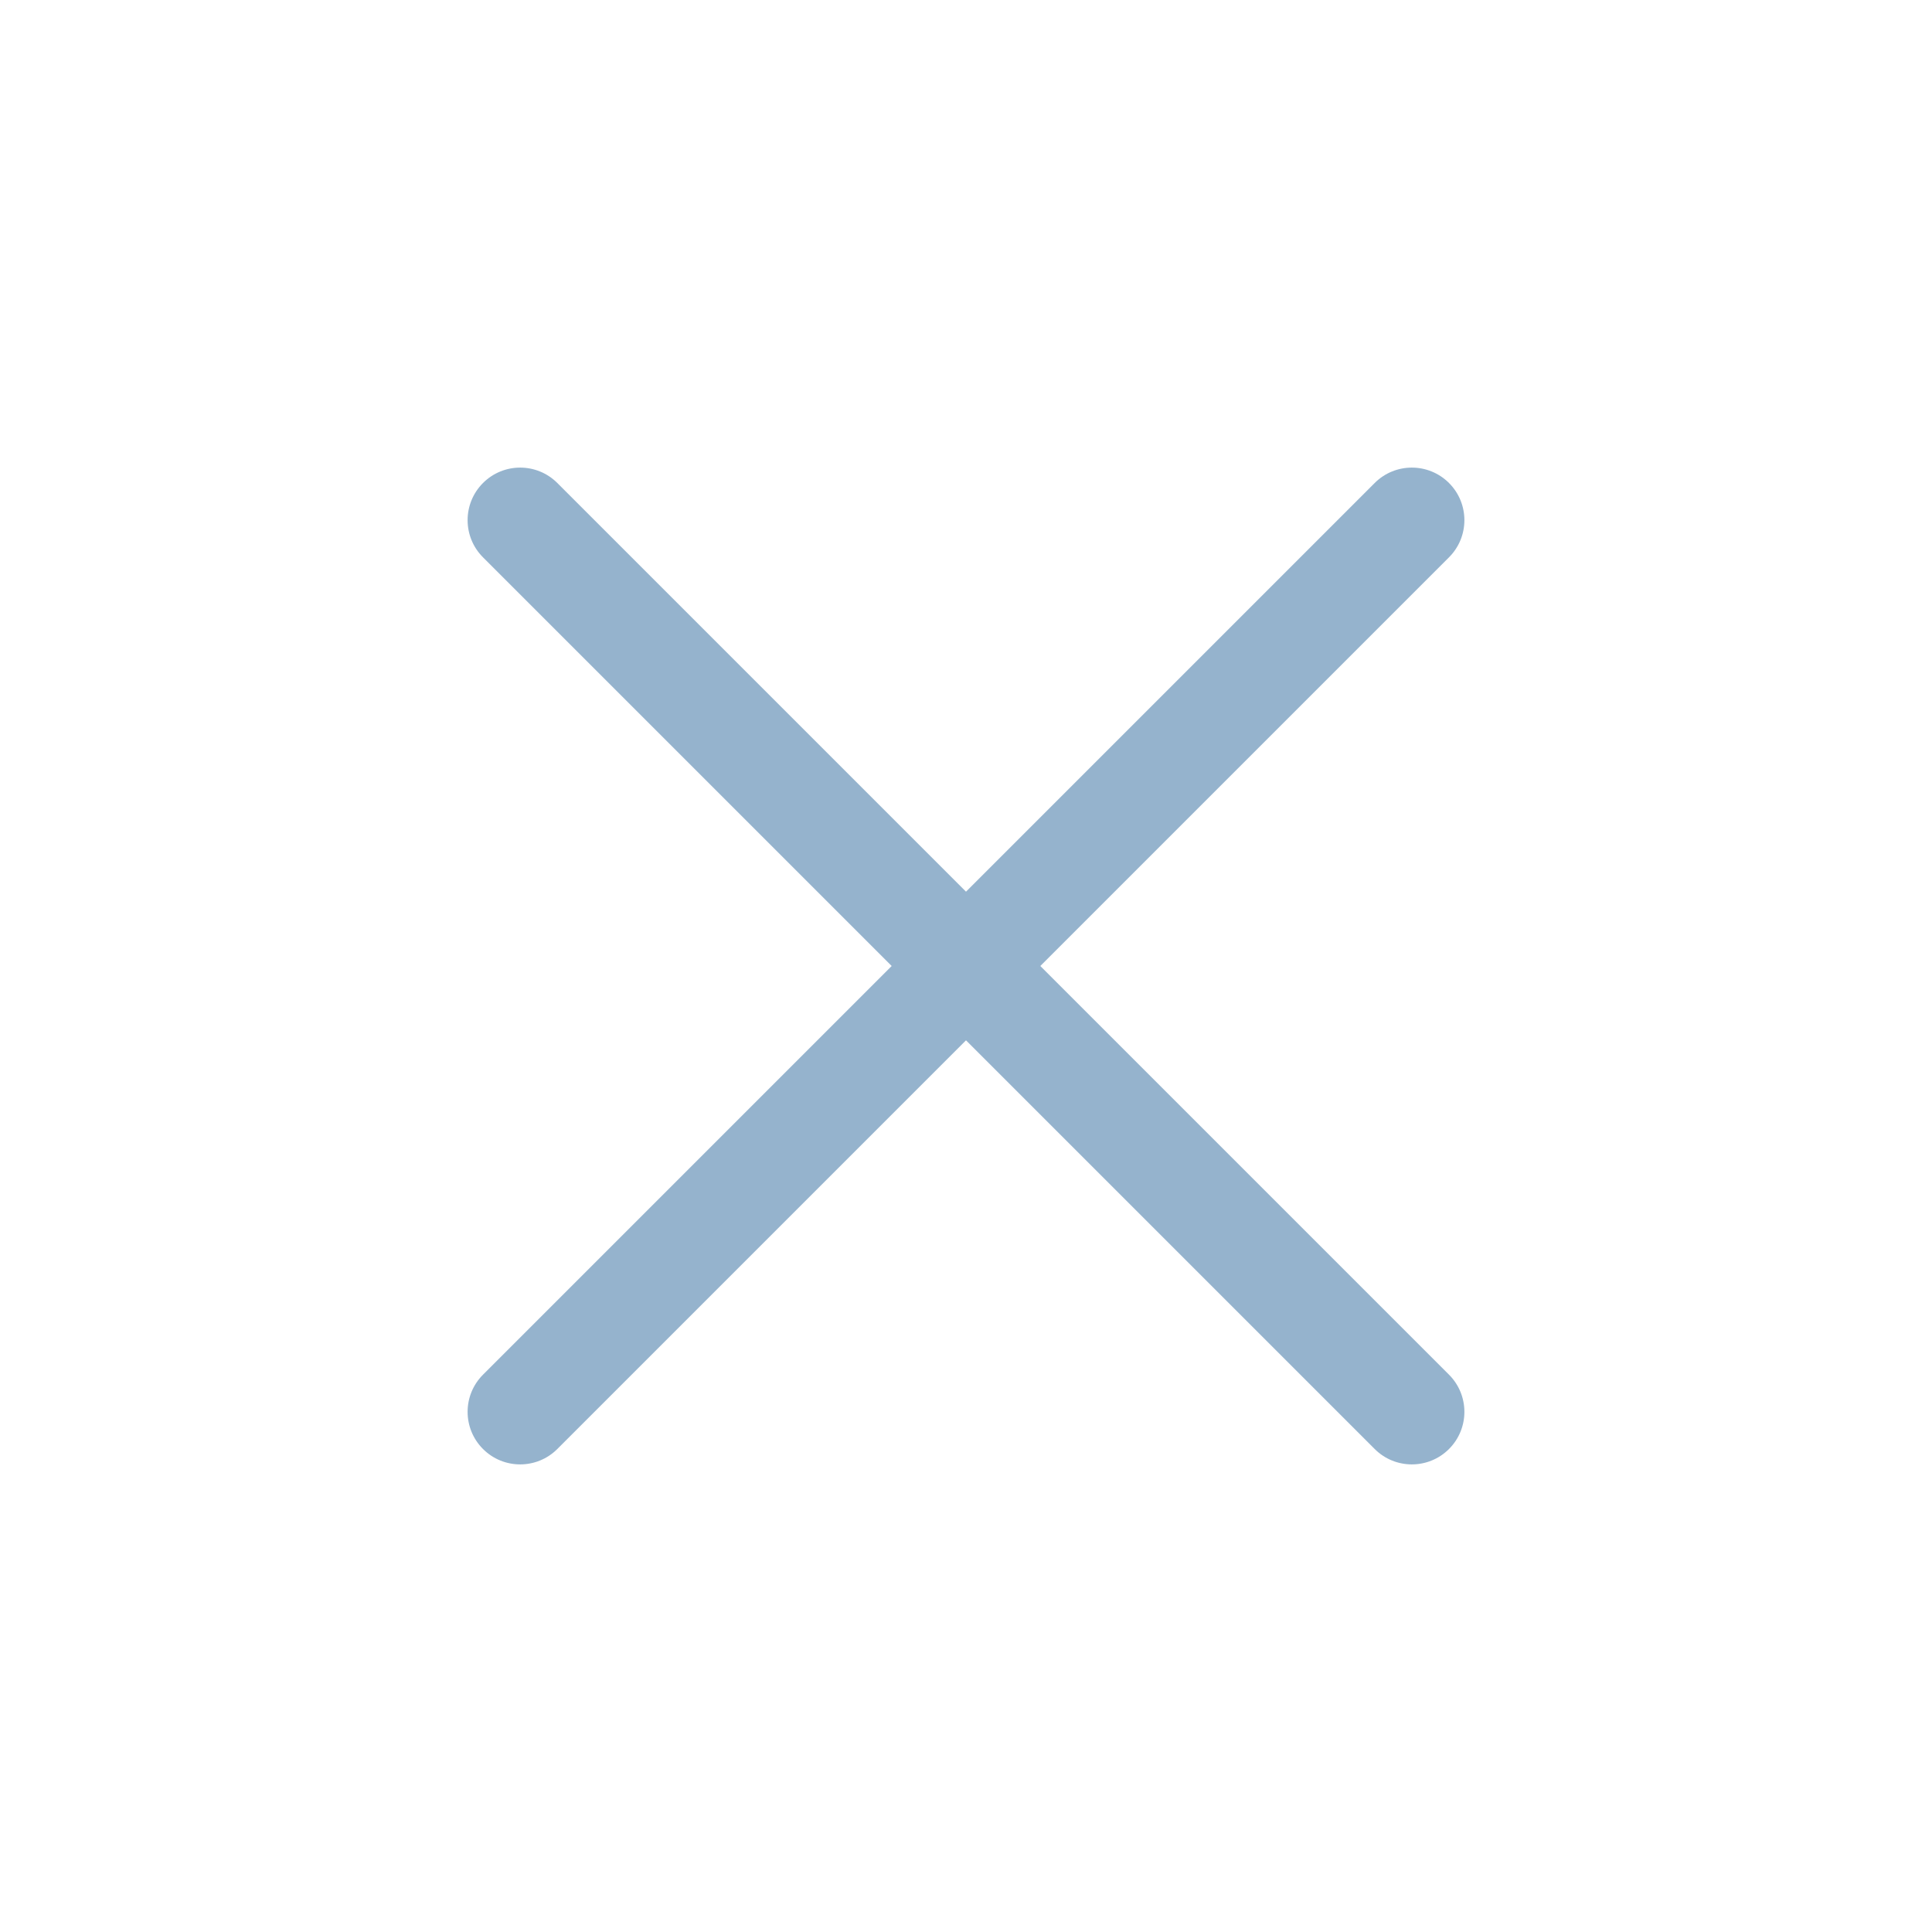 <svg width="32" height="32" viewBox="0 0 32 32" fill="none" xmlns="http://www.w3.org/2000/svg">
<path fill-rule="evenodd" clip-rule="evenodd" d="M22.769 24C23.109 24.34 23.66 24.34 24 24C24.34 23.66 24.34 23.109 24 22.769L17.231 16L24 9.231C24.34 8.891 24.34 8.34 24 8C23.66 7.66 23.109 7.66 22.769 8L16 14.769L9.231 8C8.891 7.66 8.34 7.66 8 8C7.66 8.34 7.66 8.891 8 9.231L14.769 16L8 22.769C7.66 23.109 7.66 23.66 8 24C8.34 24.34 8.891 24.34 9.231 24L16 17.231L22.769 24Z" fill="#95B3CD"/>
</svg>
